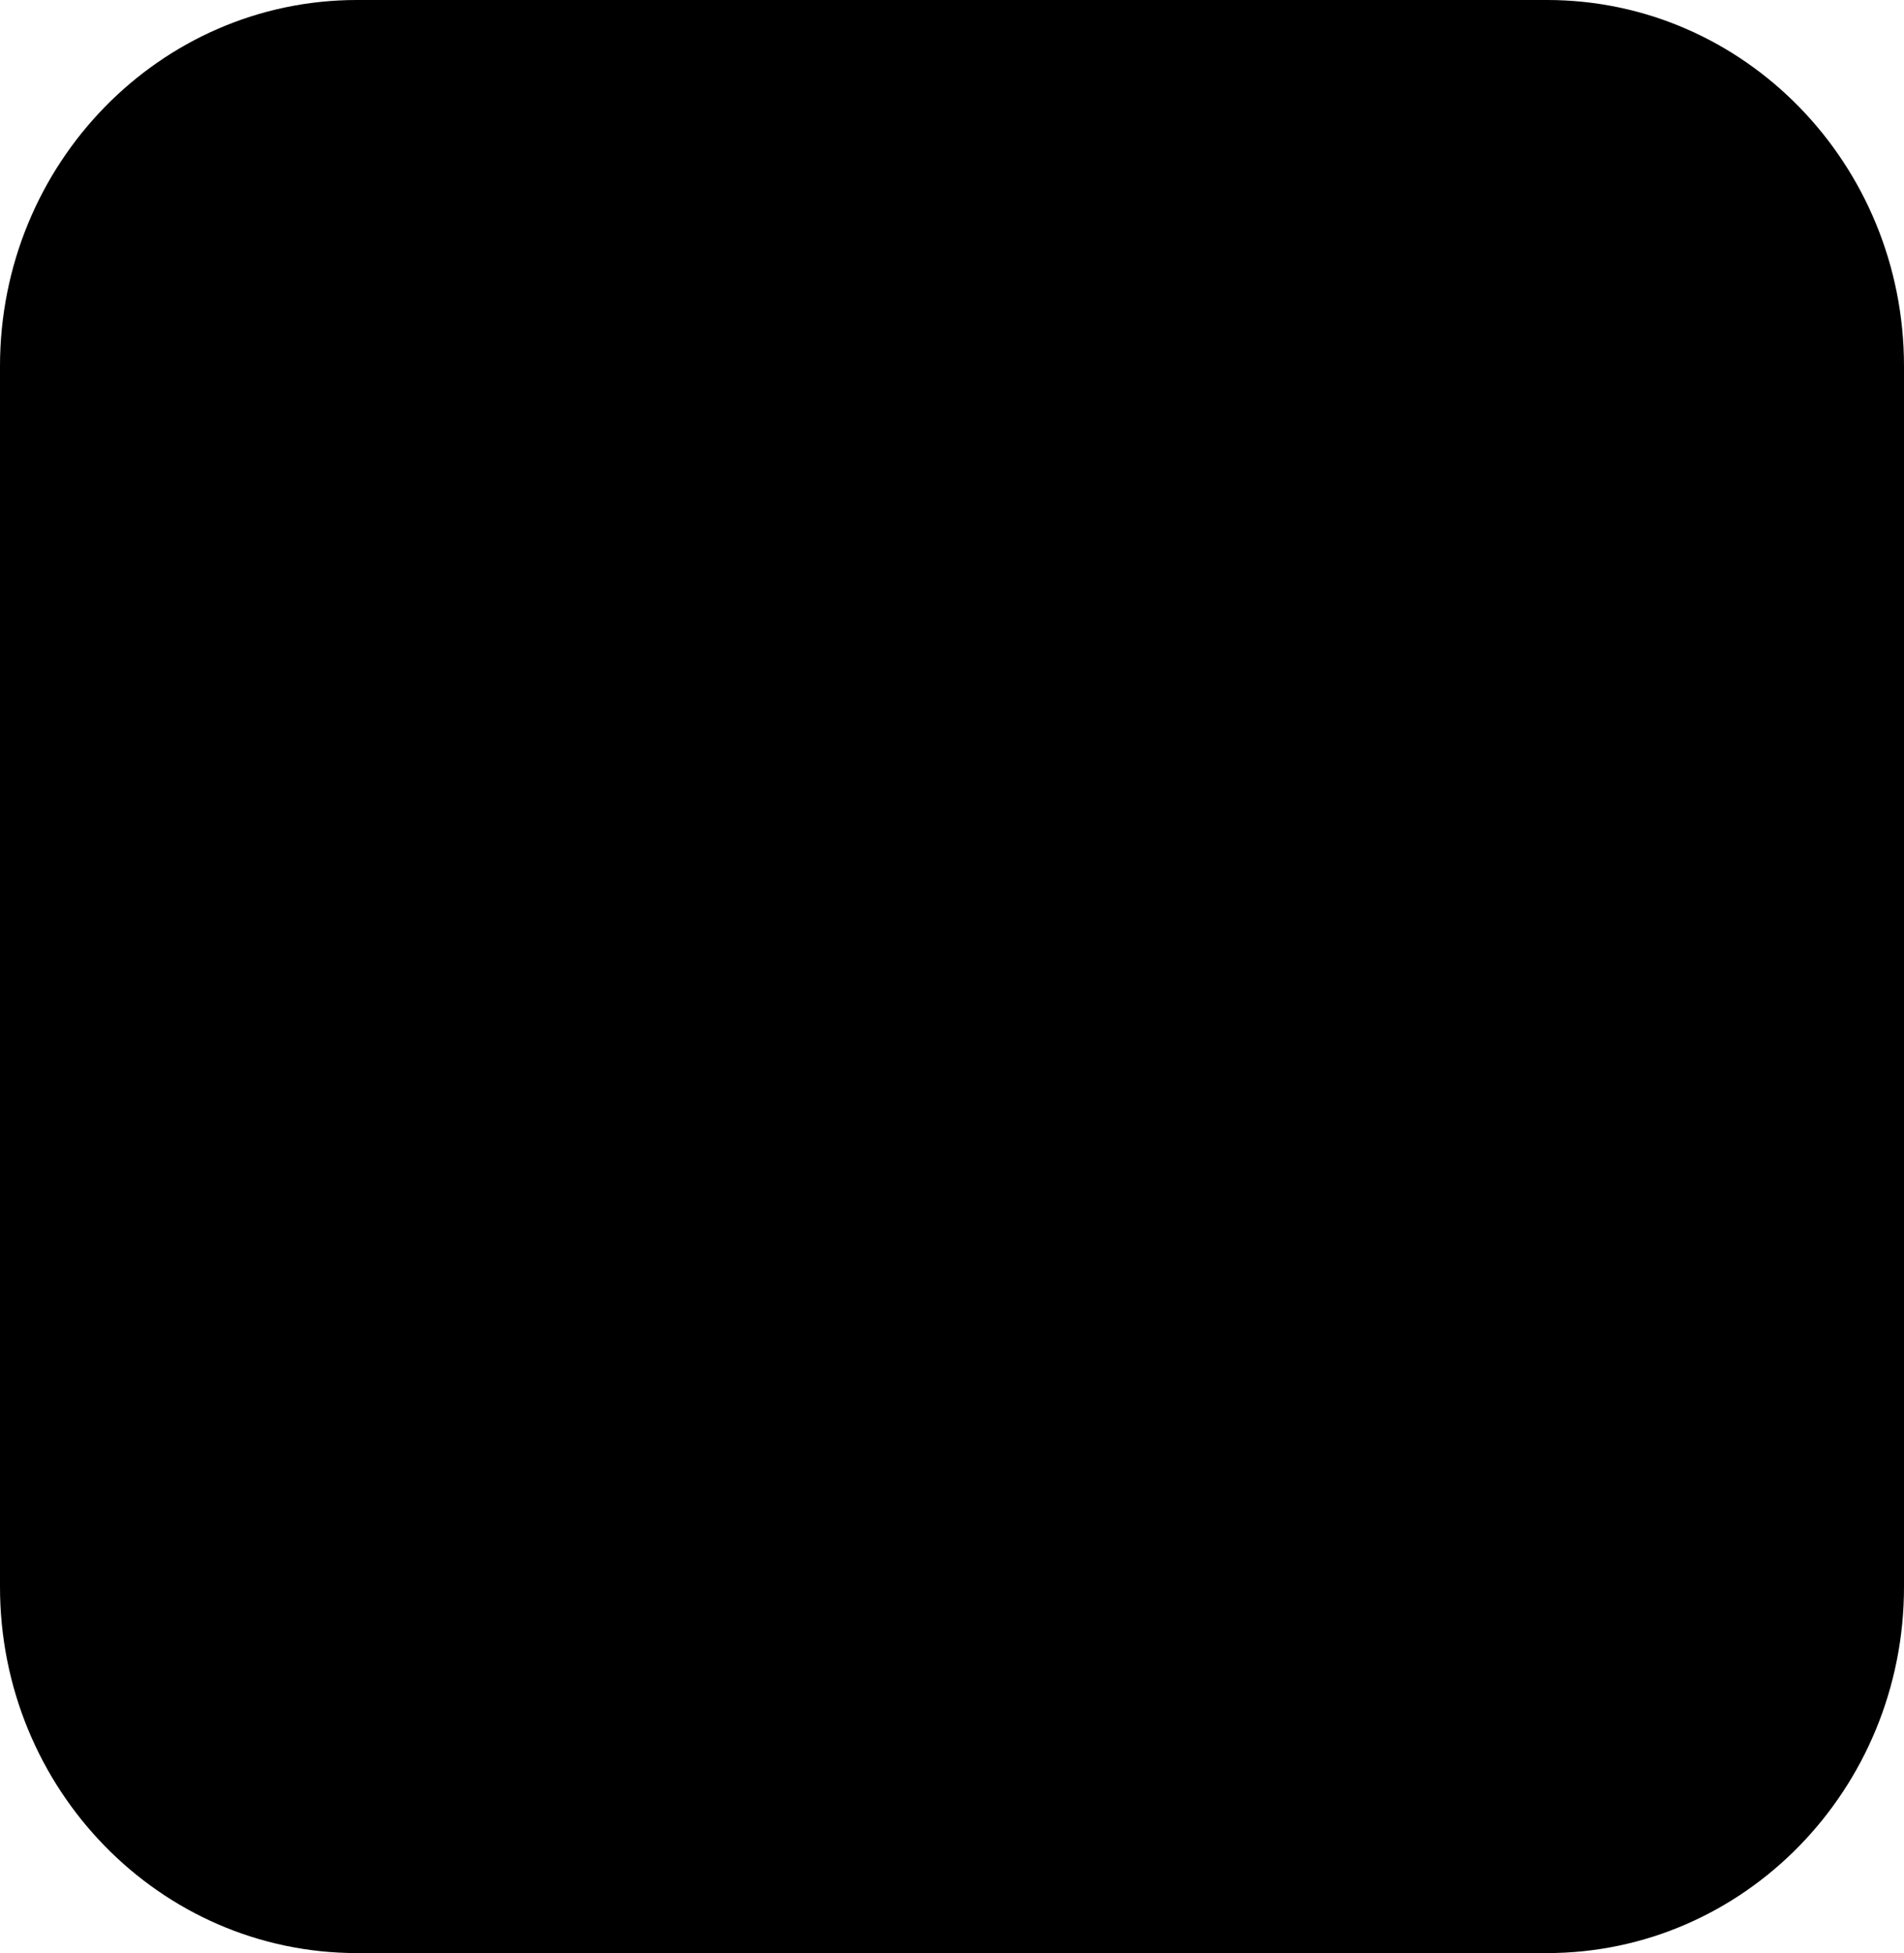 <svg width="39" height="40" viewBox="0 0 39 40" fill="none" xmlns="http://www.w3.org/2000/svg">
<path d="M31.688 40H7.312C3.274 40 0 36.642 0 32.5V7.5C0 3.357 3.274 0 7.312 0H31.688C35.726 0 39 3.357 39 7.5V32.5C39 36.642 35.726 40 31.688 40Z" fill="#000000"/>
<g clip-path="url(#clip0_1485_49964)">
<path d="M26.57 20.937C26.57 18.314 26.57 15.314 26.57 12.692C26.57 11.609 25.711 10.728 24.655 10.728H10.69C9.635 10.728 8.775 11.609 8.775 12.692V23.56C8.775 24.642 9.634 25.523 10.69 25.523H22.099C22.309 27.626 24.046 29.272 26.151 29.272C28.398 29.272 30.225 27.398 30.225 25.094C30.225 22.935 28.621 21.153 26.57 20.937ZM9.613 23.56V14.747H10.912C11.143 14.747 11.331 14.554 11.331 14.317C11.331 14.08 11.143 13.887 10.912 13.887H9.613V12.692C9.613 12.14 10.01 11.681 10.526 11.6C10.68 11.576 9.795 11.592 24.655 11.587C25.249 11.587 25.732 12.083 25.732 12.692V13.887H14.264C14.032 13.887 13.845 14.08 13.845 14.317C13.845 14.554 14.032 14.747 14.264 14.747H25.732V20.937C23.814 21.137 22.294 22.712 22.099 24.664H10.69C10.096 24.664 9.613 24.169 9.613 23.56ZM26.151 28.413C24.367 28.413 22.915 26.924 22.915 25.094C22.915 23.264 24.367 21.775 26.151 21.775C27.936 21.775 29.387 23.264 29.387 25.094C29.387 26.924 27.936 28.413 26.151 28.413Z" fill="url(#paint0_linear_1485_49964)"/>
<path d="M27.332 24.82H26.539V24.006C26.539 23.768 26.351 23.576 26.12 23.576C25.888 23.576 25.701 23.768 25.701 24.006V24.82H24.907C24.676 24.82 24.488 25.012 24.488 25.249C24.488 25.486 24.676 25.679 24.907 25.679H25.701V26.493C25.701 26.73 25.888 26.922 26.12 26.922C26.351 26.922 26.539 26.73 26.539 26.493V25.679H27.332C27.564 25.679 27.751 25.486 27.751 25.249C27.751 25.012 27.564 24.82 27.332 24.82Z" fill="url(#paint1_linear_1485_49964)"/>
<path d="M12.588 13.887H12.587C12.356 13.887 12.169 14.08 12.169 14.317C12.169 14.554 12.357 14.747 12.588 14.747C12.82 14.747 13.007 14.554 13.007 14.317C13.007 14.08 12.82 13.887 12.588 13.887Z" fill="url(#paint2_linear_1485_49964)"/>
<path d="M22.894 13.167H24.192C24.424 13.167 24.611 12.975 24.611 12.737C24.611 12.5 24.424 12.308 24.192 12.308H22.894C22.662 12.308 22.475 12.5 22.475 12.737C22.475 12.975 22.662 13.167 22.894 13.167Z" fill="url(#paint3_linear_1485_49964)"/>
<path d="M21.69 22.127H20.931C20.768 21.561 20.257 21.146 19.653 21.146C19.049 21.146 18.538 21.561 18.375 22.127H13.337C13.105 22.127 12.918 22.32 12.918 22.557C12.918 22.794 13.105 22.987 13.337 22.987H18.403C18.591 23.508 19.08 23.88 19.653 23.88C20.226 23.88 20.715 23.508 20.904 22.987H21.69C21.922 22.987 22.109 22.794 22.109 22.557C22.109 22.32 21.922 22.127 21.69 22.127ZM19.653 23.021C19.38 23.021 19.158 22.793 19.158 22.513C19.158 22.234 19.38 22.006 19.653 22.006C19.926 22.006 20.148 22.234 20.148 22.513C20.148 22.793 19.926 23.021 19.653 23.021Z" fill="url(#paint4_linear_1485_49964)"/>
<path d="M10.845 21.349C10.613 21.349 10.426 21.542 10.426 21.779V23.248C10.426 23.485 10.613 23.677 10.845 23.677C11.076 23.677 11.264 23.485 11.264 23.248V21.779C11.264 21.542 11.076 21.349 10.845 21.349Z" fill="url(#paint5_linear_1485_49964)"/>
<path d="M12.091 21.349C11.859 21.349 11.672 21.542 11.672 21.779V23.248C11.672 23.485 11.859 23.677 12.091 23.677C12.322 23.677 12.51 23.485 12.51 23.248V21.779C12.51 21.542 12.322 21.349 12.091 21.349Z" fill="url(#paint6_linear_1485_49964)"/>
<path d="M17.417 21.051L19.844 19.435V19.435C20.549 18.966 20.548 17.907 19.844 17.439L17.417 15.823C16.646 15.31 15.625 15.879 15.625 16.821V20.052C15.625 20.999 16.651 21.561 17.417 21.051ZM16.463 16.822C16.463 16.564 16.741 16.398 16.961 16.544L19.388 18.16C19.584 18.29 19.584 18.584 19.388 18.714V18.715L16.961 20.33C16.747 20.473 16.463 20.315 16.463 20.052V16.822H16.463Z" fill="url(#paint7_linear_1485_49964)"/>
</g>
<defs>
<linearGradient id="paint0_linear_1485_49964" x1="8.775" y1="10.728" x2="30.491" y2="11.044" gradientUnits="userSpaceOnUse">
<stop stopColor="#40EDC3"/>
<stop offset="0.496" stopColor="#7FFBA9"/>
<stop offset="1" stopColor="#D3F89A"/>
</linearGradient>
<linearGradient id="paint1_linear_1485_49964" x1="24.488" y1="23.576" x2="27.792" y2="23.616" gradientUnits="userSpaceOnUse">
<stop stopColor="#40EDC3"/>
<stop offset="0.496" stopColor="#7FFBA9"/>
<stop offset="1" stopColor="#D3F89A"/>
</linearGradient>
<linearGradient id="paint2_linear_1485_49964" x1="12.169" y1="13.887" x2="13.018" y2="13.898" gradientUnits="userSpaceOnUse">
<stop stopColor="#40EDC3"/>
<stop offset="0.496" stopColor="#7FFBA9"/>
<stop offset="1" stopColor="#D3F89A"/>
</linearGradient>
<linearGradient id="paint3_linear_1485_49964" x1="22.475" y1="12.308" x2="24.636" y2="12.375" gradientUnits="userSpaceOnUse">
<stop stopColor="#40EDC3"/>
<stop offset="0.496" stopColor="#7FFBA9"/>
<stop offset="1" stopColor="#D3F89A"/>
</linearGradient>
<linearGradient id="paint4_linear_1485_49964" x1="12.918" y1="21.146" x2="22.208" y2="21.54" gradientUnits="userSpaceOnUse">
<stop stopColor="#40EDC3"/>
<stop offset="0.496" stopColor="#7FFBA9"/>
<stop offset="1" stopColor="#D3F89A"/>
</linearGradient>
<linearGradient id="paint5_linear_1485_49964" x1="10.426" y1="21.349" x2="11.274" y2="21.353" gradientUnits="userSpaceOnUse">
<stop stopColor="#40EDC3"/>
<stop offset="0.496" stopColor="#7FFBA9"/>
<stop offset="1" stopColor="#D3F89A"/>
</linearGradient>
<linearGradient id="paint6_linear_1485_49964" x1="11.672" y1="21.349" x2="12.52" y2="21.353" gradientUnits="userSpaceOnUse">
<stop stopColor="#40EDC3"/>
<stop offset="0.496" stopColor="#7FFBA9"/>
<stop offset="1" stopColor="#D3F89A"/>
</linearGradient>
<linearGradient id="paint7_linear_1485_49964" x1="15.625" y1="15.63" x2="20.432" y2="15.681" gradientUnits="userSpaceOnUse">
<stop stopColor="#40EDC3"/>
<stop offset="0.496" stopColor="#7FFBA9"/>
<stop offset="1" stopColor="#D3F89A"/>
</linearGradient>
<clipPath id="clip0_1485_49964">
<rect width="21.45" height="22" fill="white" transform="translate(8.775 9)"/>
</clipPath>
</defs>
</svg>
